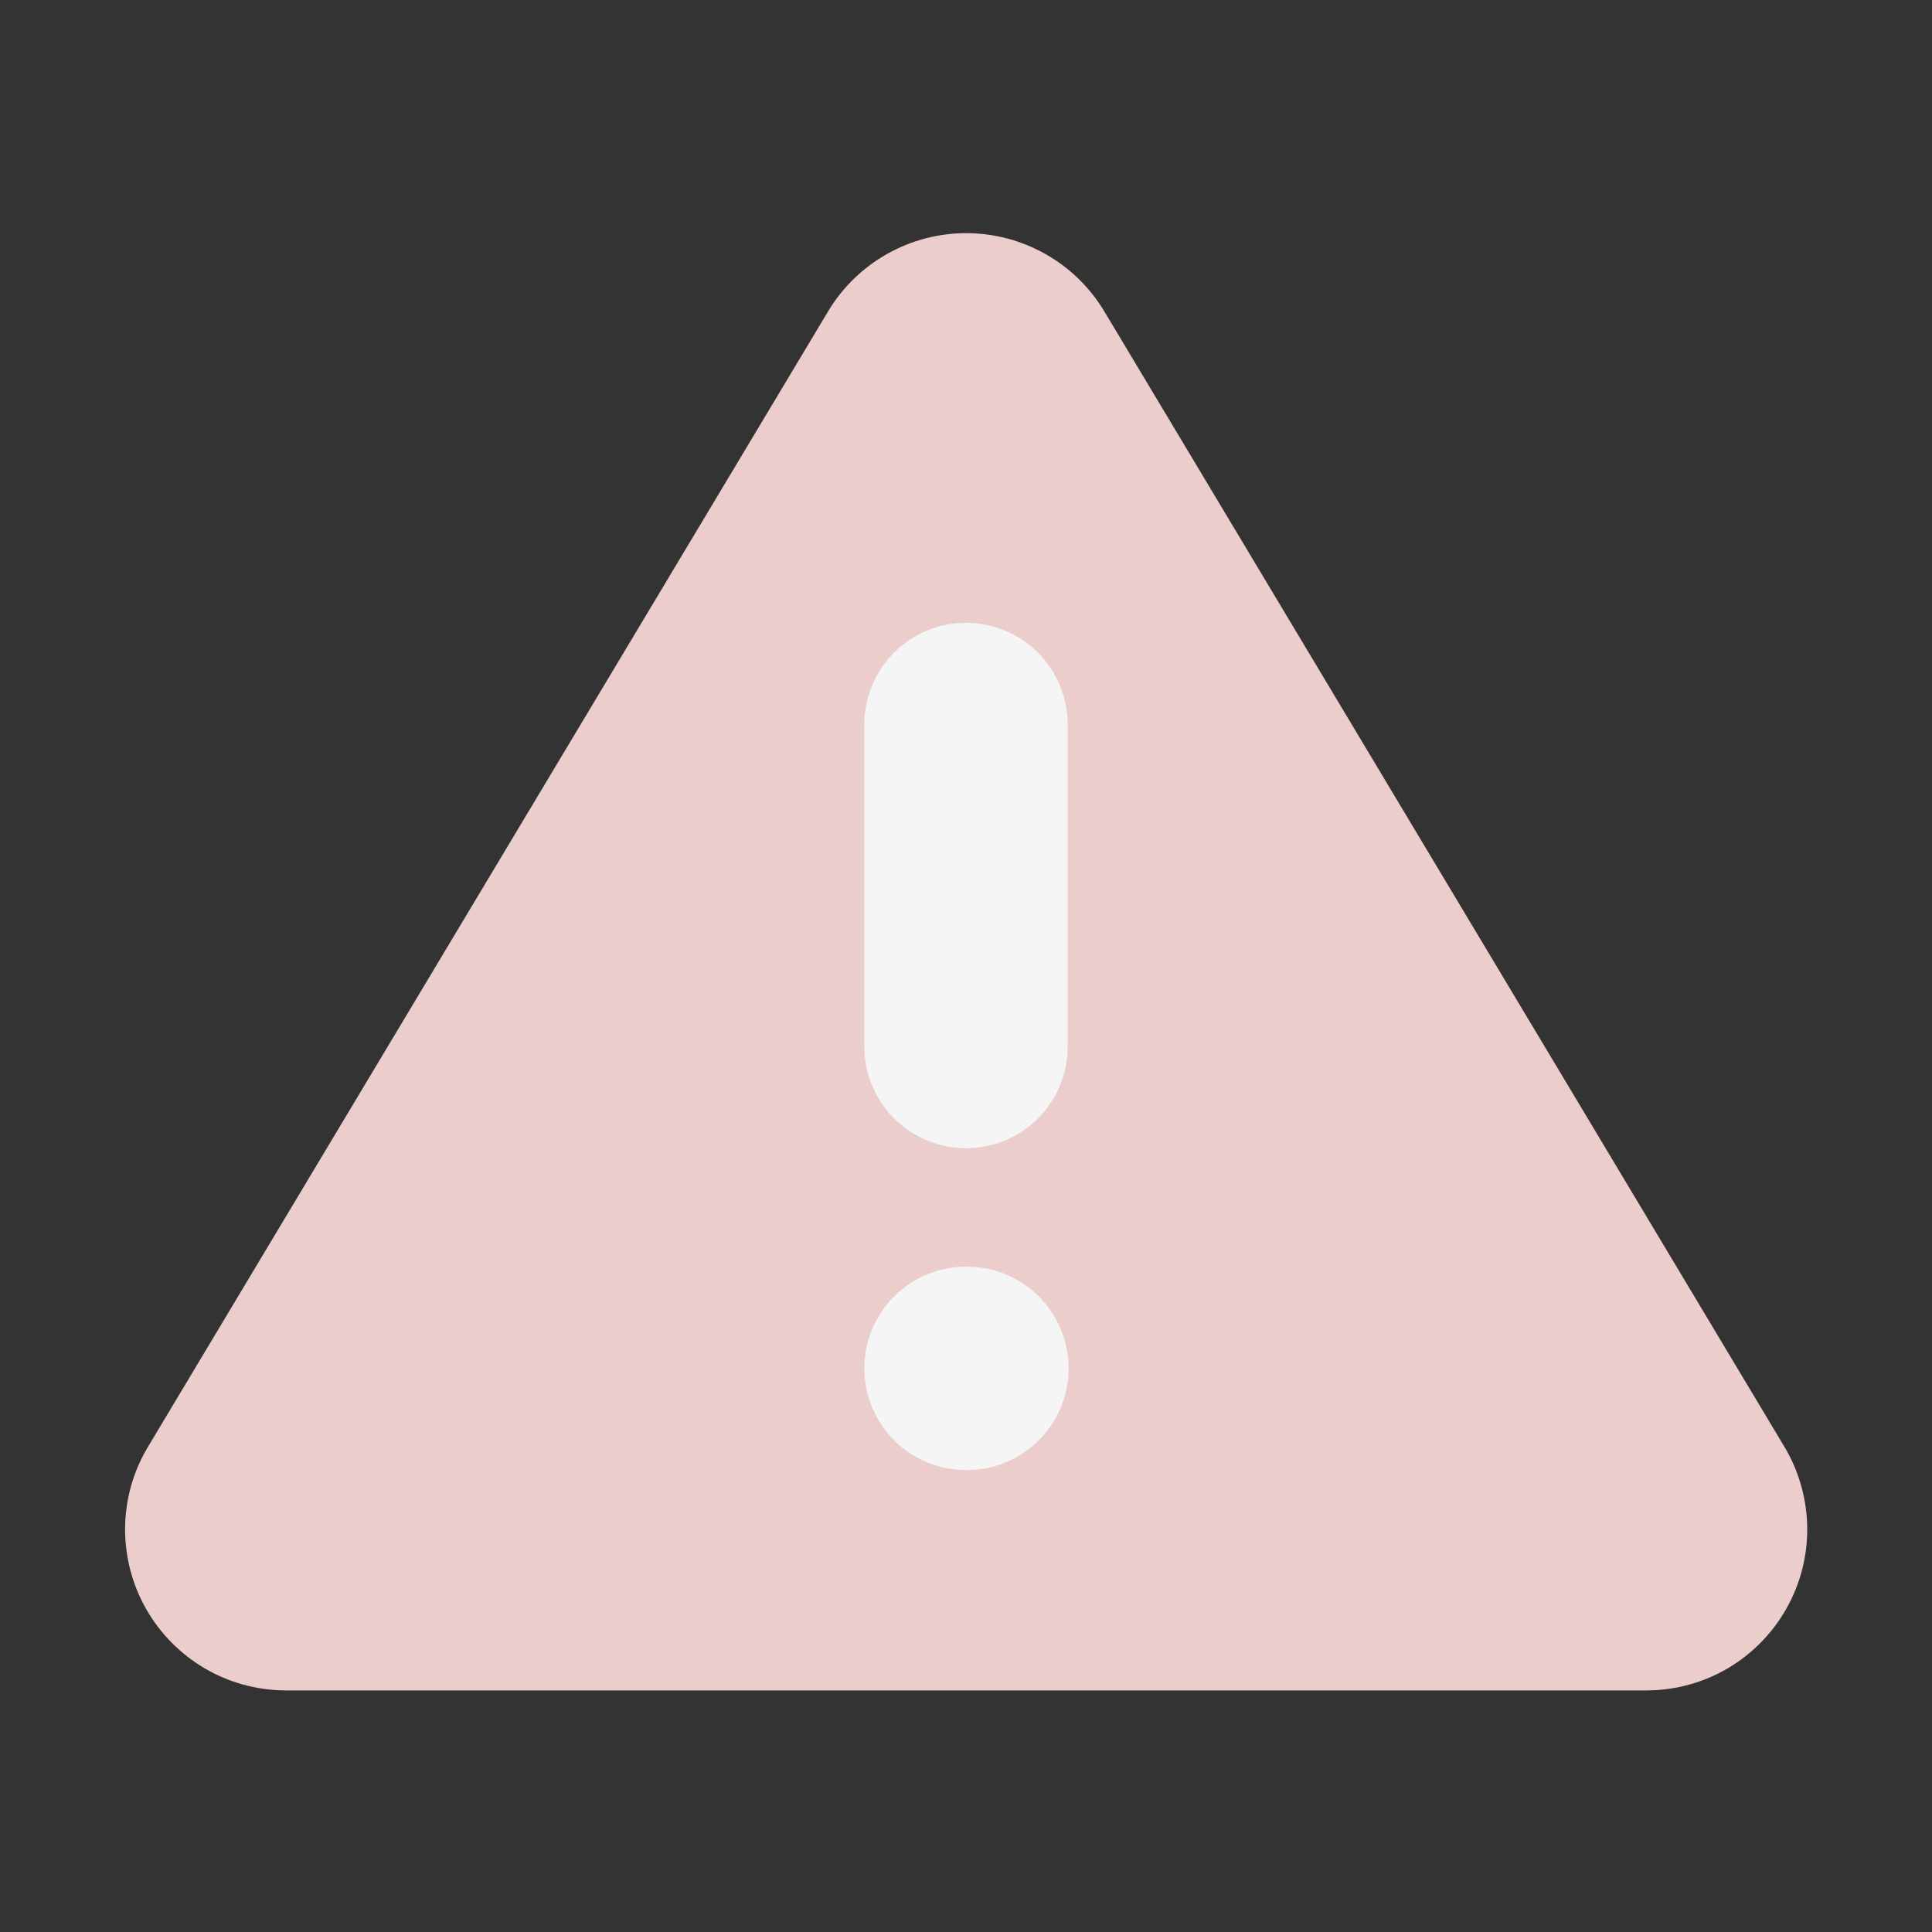 <svg width="19" height="19" viewBox="0 0 19 19" fill="none" xmlns="http://www.w3.org/2000/svg">
<rect x="0" y="0" width="19" height="19" fill="#333333" stroke="none"/>
<path d="M8.148 3.055L1.443 14.249C1.304 14.489 1.231 14.76 1.23 15.037C1.23 15.313 1.301 15.585 1.438 15.825C1.575 16.065 1.773 16.265 2.011 16.406C2.249 16.546 2.52 16.621 2.796 16.624H16.207C16.484 16.621 16.755 16.546 16.993 16.406C17.231 16.265 17.428 16.065 17.565 15.825C17.702 15.585 17.774 15.313 17.773 15.037C17.772 14.76 17.699 14.489 17.561 14.249L10.856 3.055C10.714 2.822 10.516 2.63 10.279 2.497C10.041 2.363 9.774 2.293 9.502 2.293C9.23 2.293 8.962 2.363 8.725 2.497C8.488 2.63 8.289 2.822 8.148 3.055Z" fill="#EBCDCC"/>
<path d="M9.5 7.125V10.292" stroke="#F5F5F5" stroke-width="2" stroke-linecap="round" stroke-linejoin="round"/>
<path d="M9.5 13.457H9.509" stroke="#F5F5F5" stroke-width="2" stroke-linecap="round" stroke-linejoin="round"/>
</svg>
